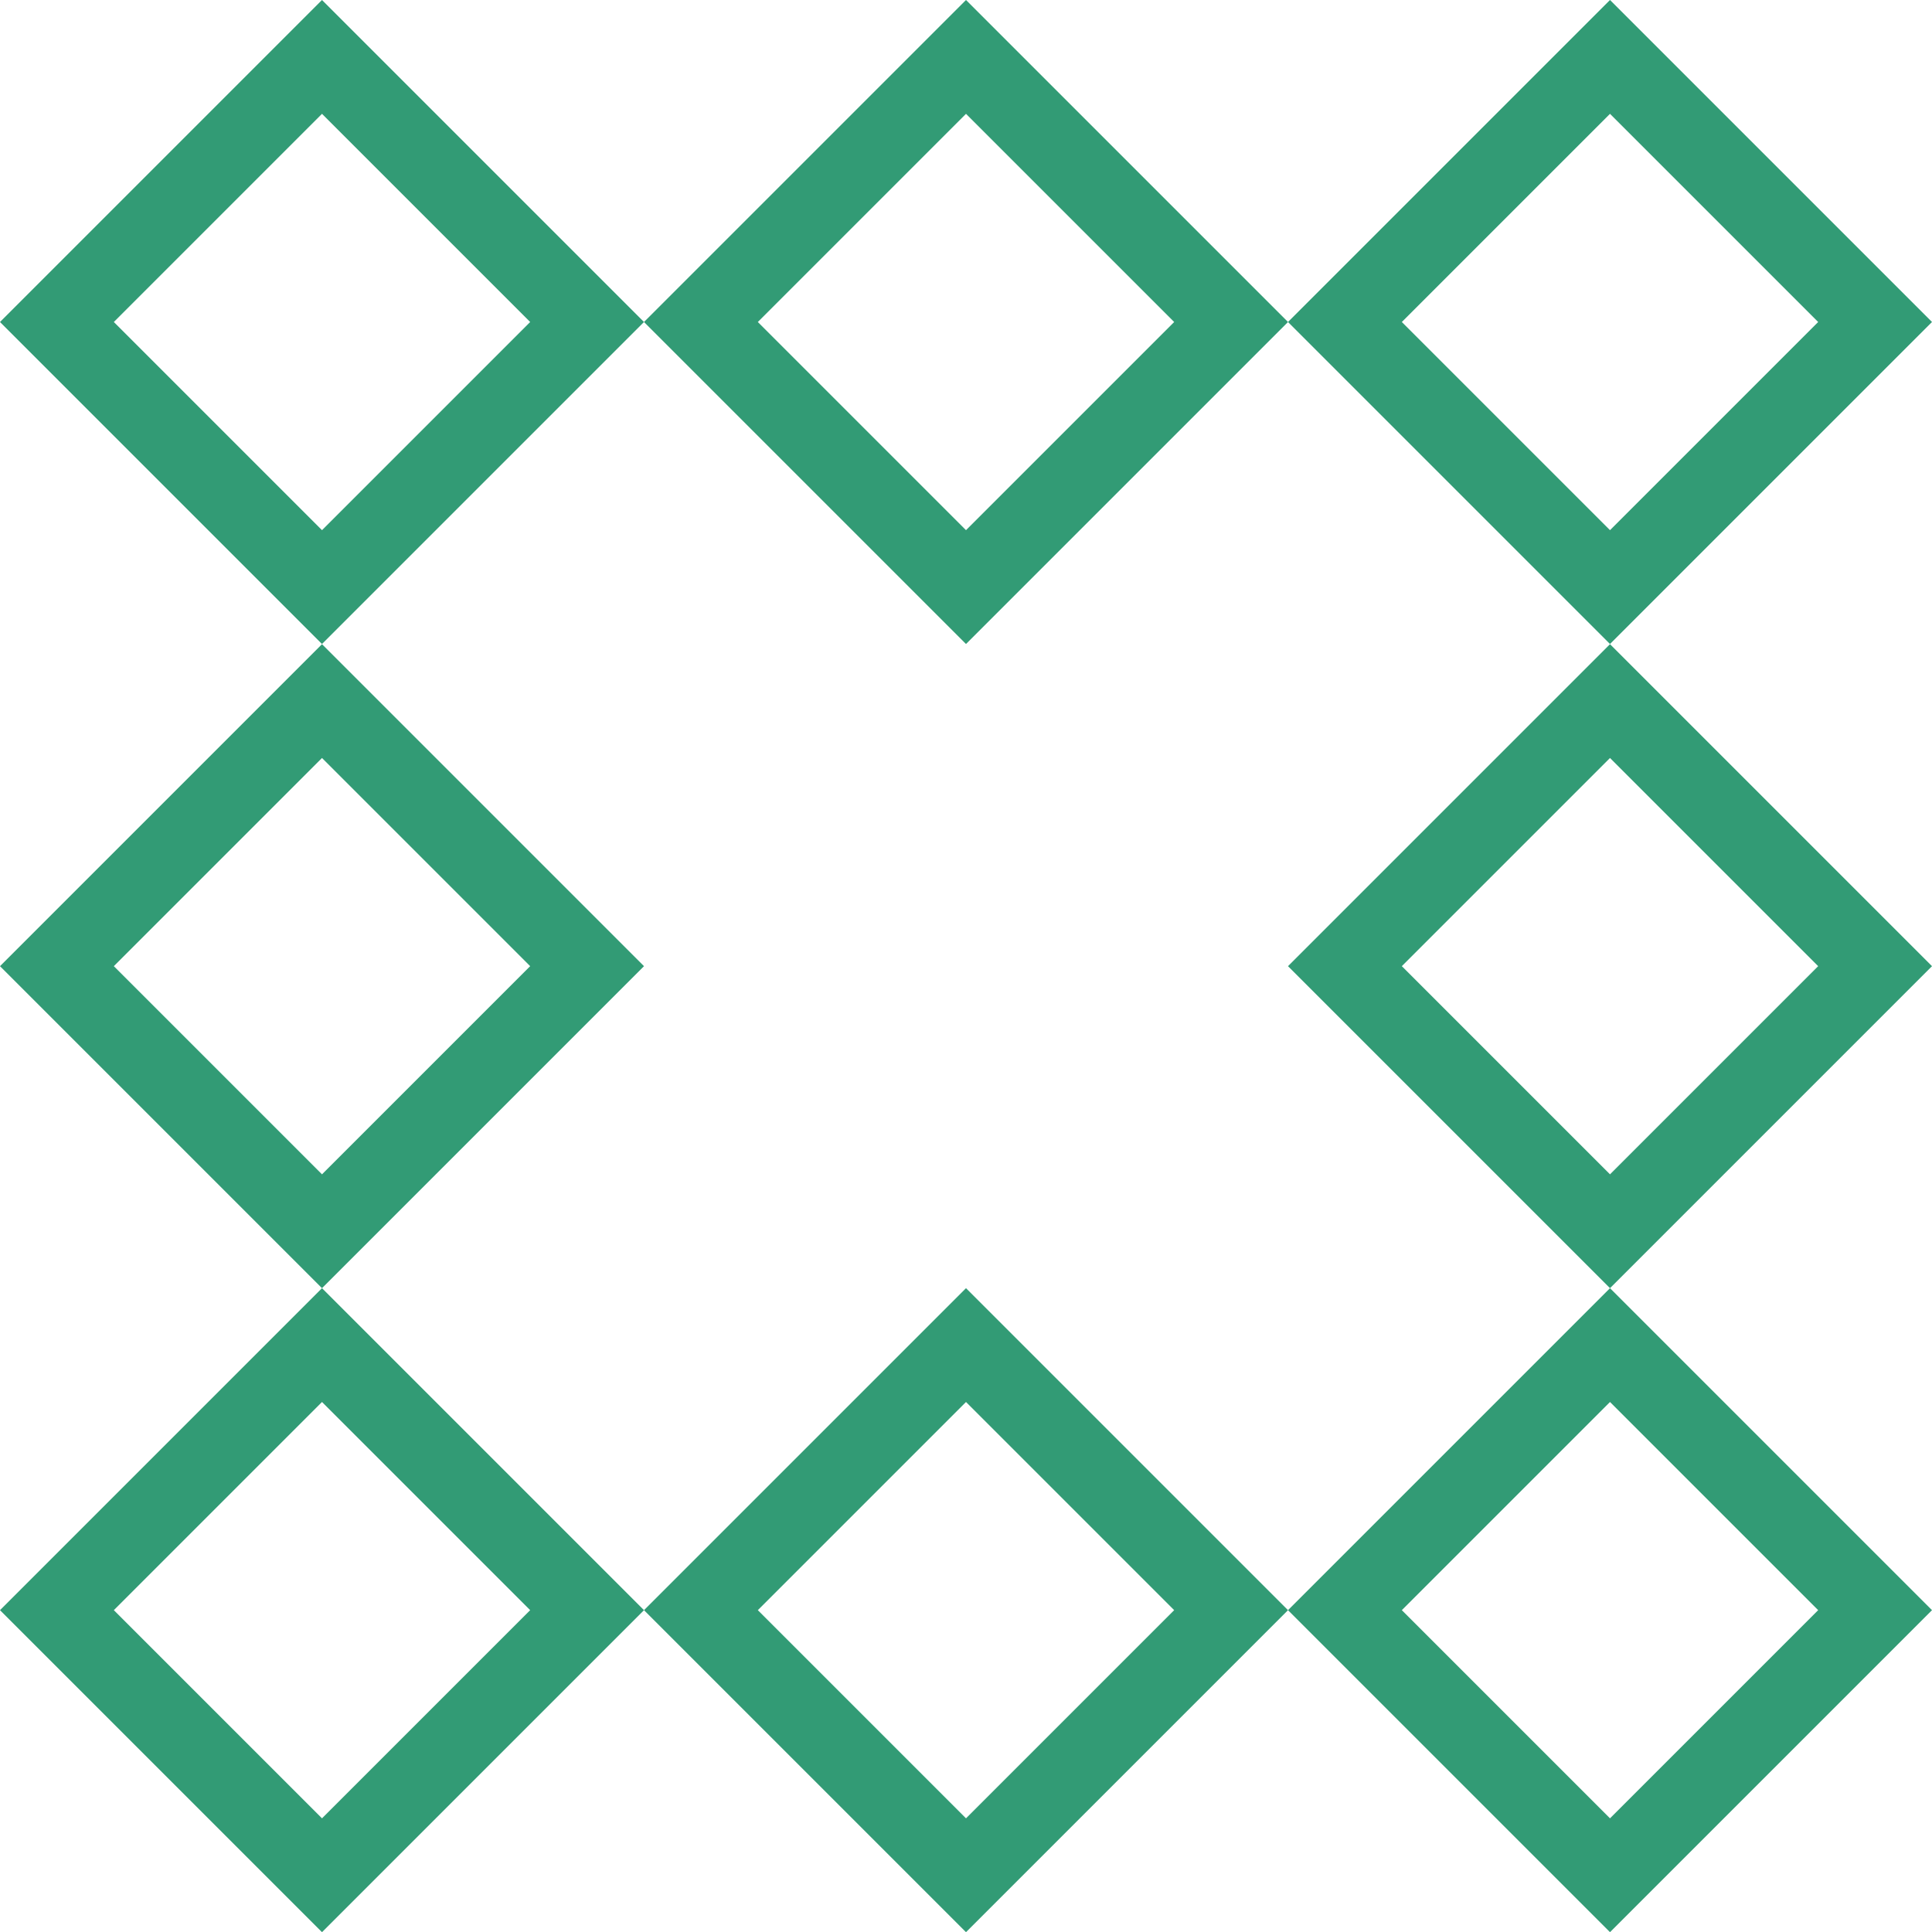 <?xml version="1.0" encoding="UTF-8" standalone="no"?><!DOCTYPE svg PUBLIC "-//W3C//DTD SVG 1.1//EN" "http://www.w3.org/Graphics/SVG/1.1/DTD/svg11.dtd"><svg width="24px" height="24px" viewBox="0 0 24 24" version="1.1" xmlns="http://www.w3.org/2000/svg" xmlns:xlink="http://www.w3.org/1999/xlink" xml:space="preserve" xmlns:serif="http://www.serif.com/" style="fill-rule:evenodd;clip-rule:evenodd;stroke-linejoin:round;stroke-miterlimit:2;"><g><path d="M16,4l-4,4l-4,-4l4,-4l4,4Zm-6.586,0l2.586,2.586l2.586,-2.586l-2.586,-2.586l-2.586,2.586Z" style="fill:#329B75;"/><path d="M16,20.002l-4,4l-4,-4l4,-4l4,4Zm-6.586,0l2.586,2.586l2.586,-2.586l-2.586,-2.586l-2.586,2.586Z" style="fill:#329B75;"/><path d="M24,4l-4,4l-4,-4l4,-4l4,4Zm-6.586,0l2.586,2.586l2.586,-2.586l-2.586,-2.586l-2.586,2.586Z" style="fill:#329B75;"/><path d="M8,4l-4,4l-4,-4l4,-4l4,4Zm-6.586,0l2.586,2.586l2.586,-2.586l-2.586,-2.586l-2.586,2.586Z" style="fill:#329B75;"/><g><path d="M24,20.002l-4,4l-4,-4l4,-4l4,4Zm-6.586,0l2.586,2.586l2.586,-2.586l-2.586,-2.586l-2.586,2.586Z" style="fill:#329B75;"/><path d="M24,12.002l-4,4l-4,-4l4,-4l4,4Zm-6.586,0l2.586,2.586l2.586,-2.586l-2.586,-2.586l-2.586,2.586Z" style="fill:#329B75;"/></g><g><path d="M8,20.002l-4,4l-4,-4l4,-4l4,4Zm-6.586,0l2.586,2.586l2.586,-2.586l-2.586,-2.586l-2.586,2.586Z" style="fill:#329B75;"/><path d="M8,12.002l-4,4l-4,-4l4,-4l4,4Zm-6.586,0l2.586,2.586l2.586,-2.586l-2.586,-2.586l-2.586,2.586Z" style="fill:#329B75;"/></g></g></svg>